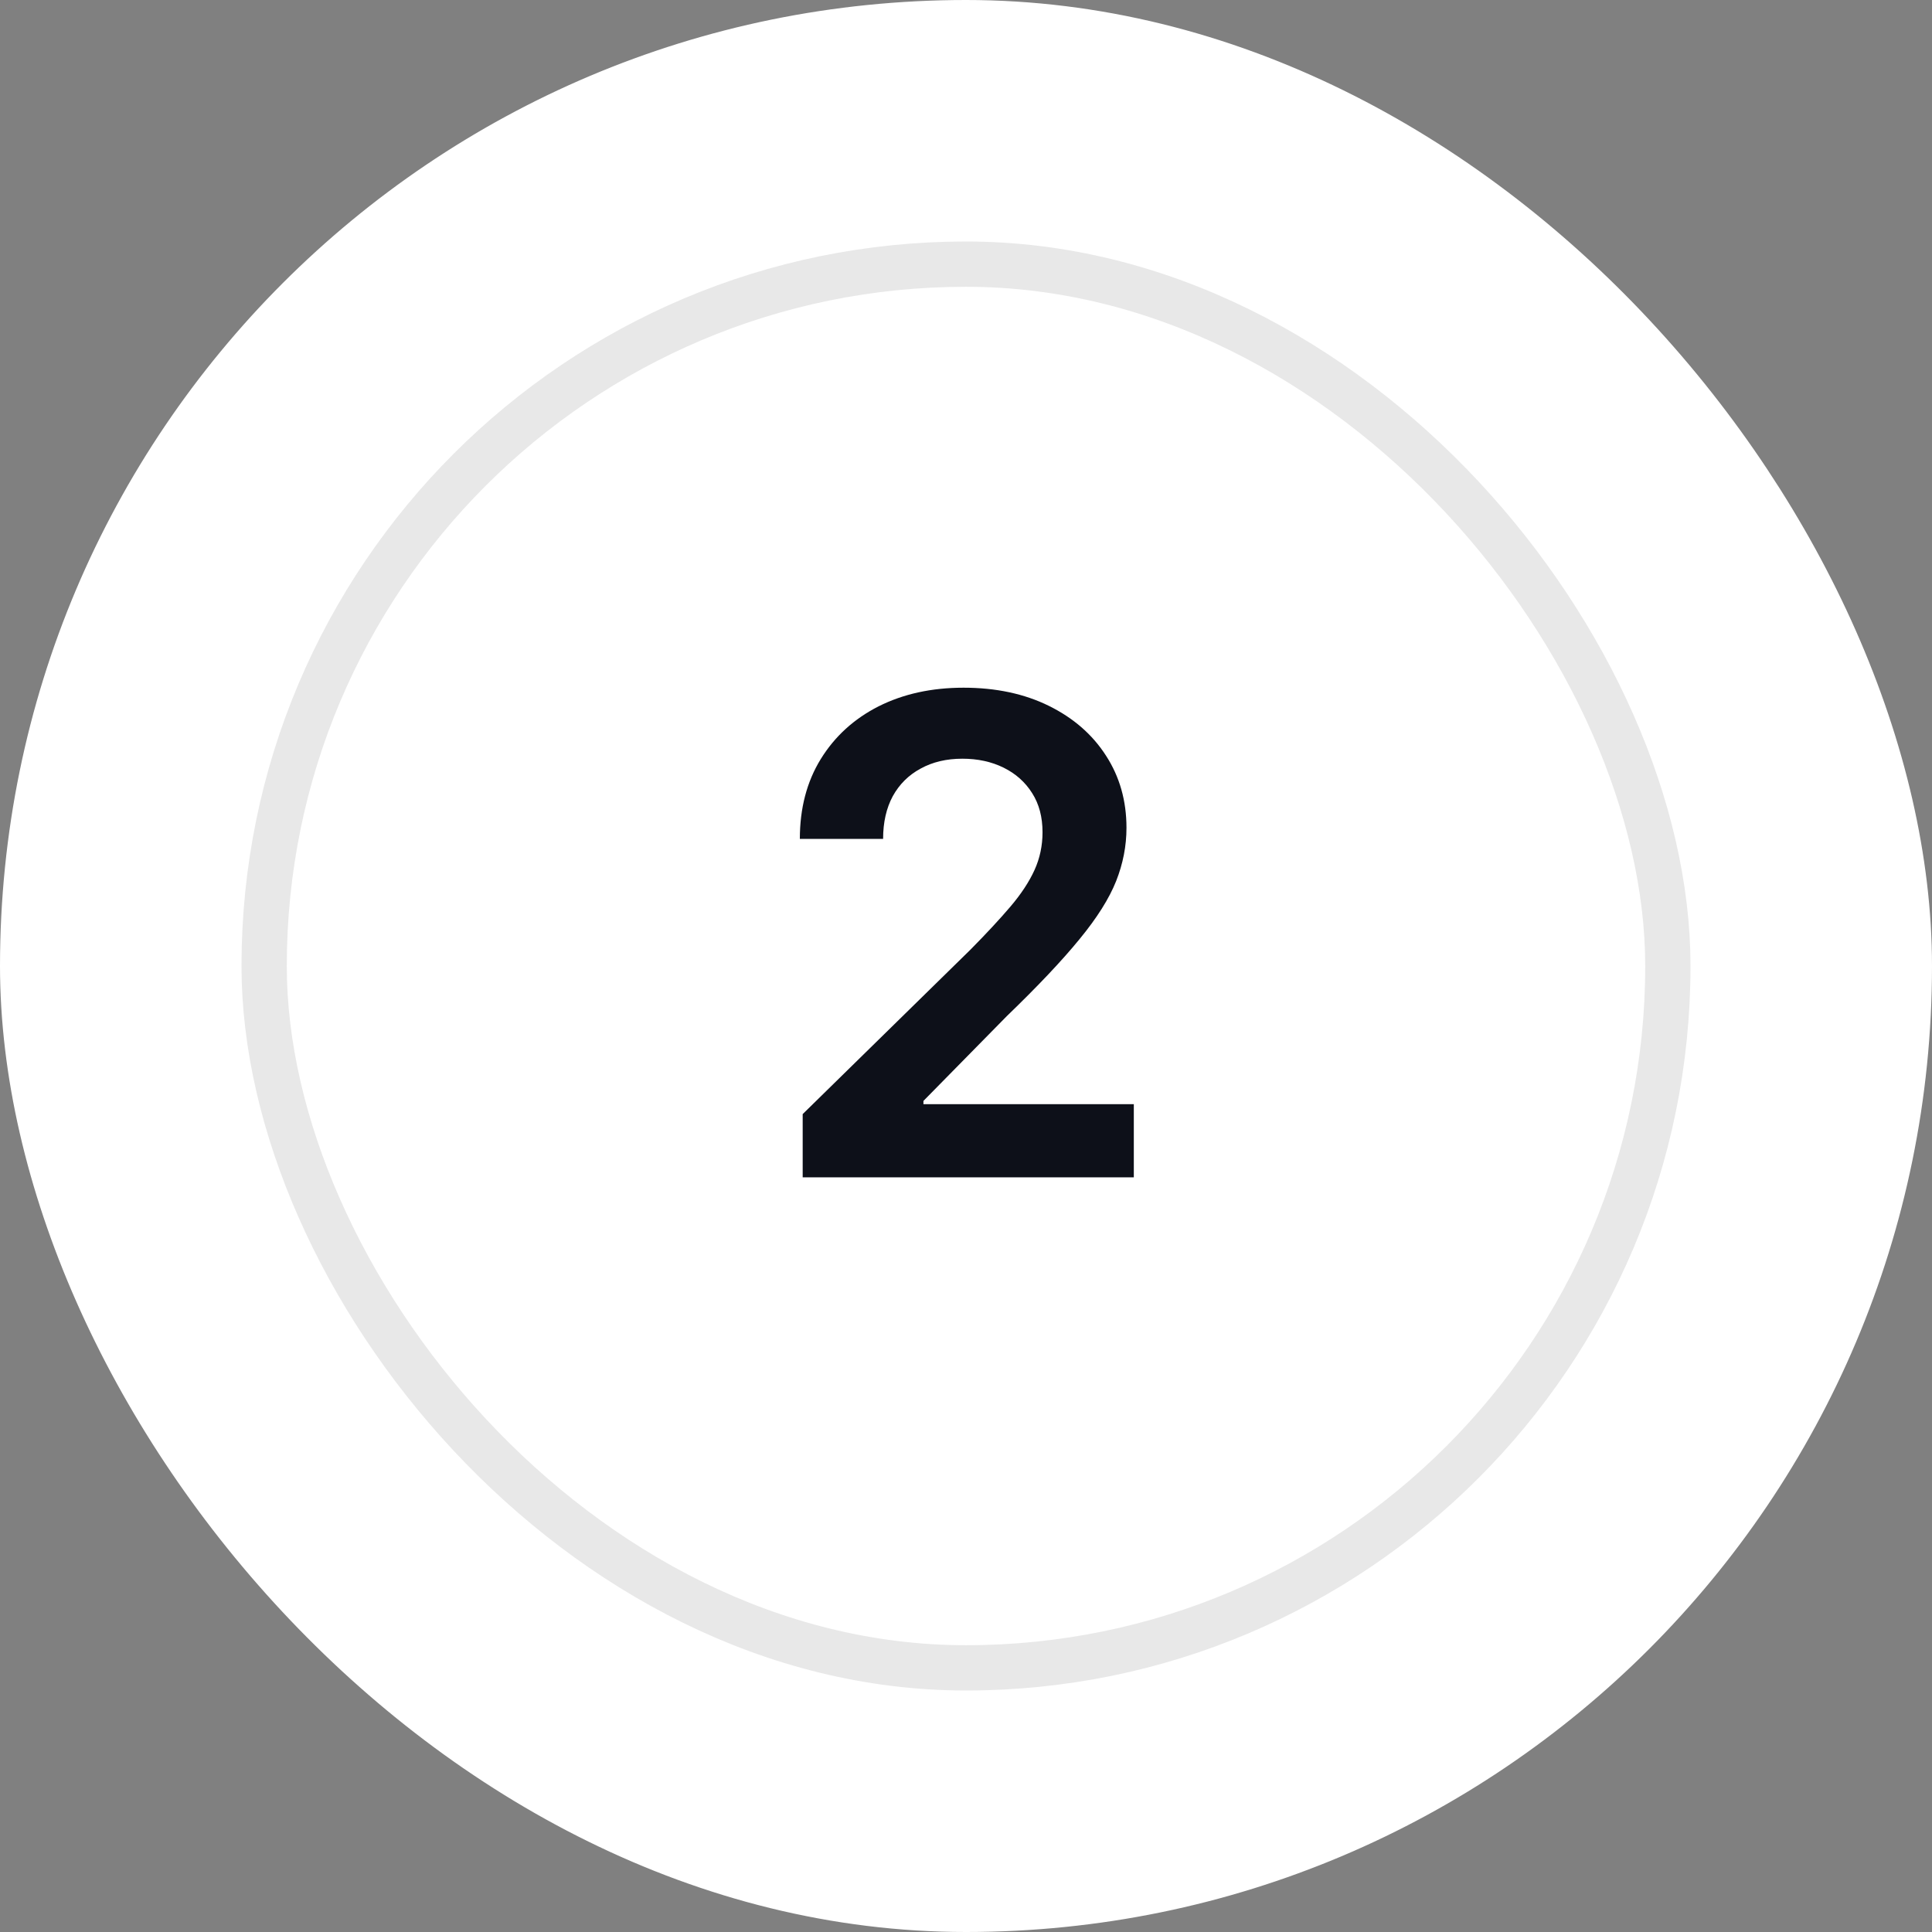 <svg width="64" height="64" viewBox="0 0 64 64" fill="none" xmlns="http://www.w3.org/2000/svg">
<rect x="0" y="0" width="64" height="64" fill="#808080" stroke="none"/>
<rect x="1" y="1" width="62" height="62" rx="31" fill="white" stroke="white" stroke-width="2"/>
<rect x="8.75" y="8.75" width="46.5" height="46.5" rx="23.25" fill="white" stroke="#E8E8E8" stroke-width="1.5"/>
<path d="M26.59 39V36.906L32.145 31.461C32.676 30.924 33.118 30.448 33.473 30.031C33.827 29.615 34.092 29.211 34.27 28.82C34.447 28.43 34.535 28.013 34.535 27.57C34.535 27.065 34.421 26.633 34.191 26.273C33.962 25.909 33.647 25.628 33.246 25.43C32.845 25.232 32.389 25.133 31.879 25.133C31.353 25.133 30.892 25.242 30.496 25.461C30.1 25.674 29.793 25.979 29.574 26.375C29.361 26.771 29.254 27.242 29.254 27.789H26.496C26.496 26.773 26.728 25.891 27.191 25.141C27.655 24.391 28.293 23.81 29.105 23.398C29.923 22.987 30.861 22.781 31.918 22.781C32.991 22.781 33.934 22.982 34.746 23.383C35.559 23.784 36.189 24.333 36.637 25.031C37.09 25.729 37.316 26.526 37.316 27.422C37.316 28.021 37.202 28.609 36.973 29.188C36.743 29.766 36.34 30.406 35.762 31.109C35.189 31.812 34.384 32.664 33.348 33.664L30.59 36.469V36.578H37.559V39H26.59Z" fill="#0D1019"/>
</svg>
